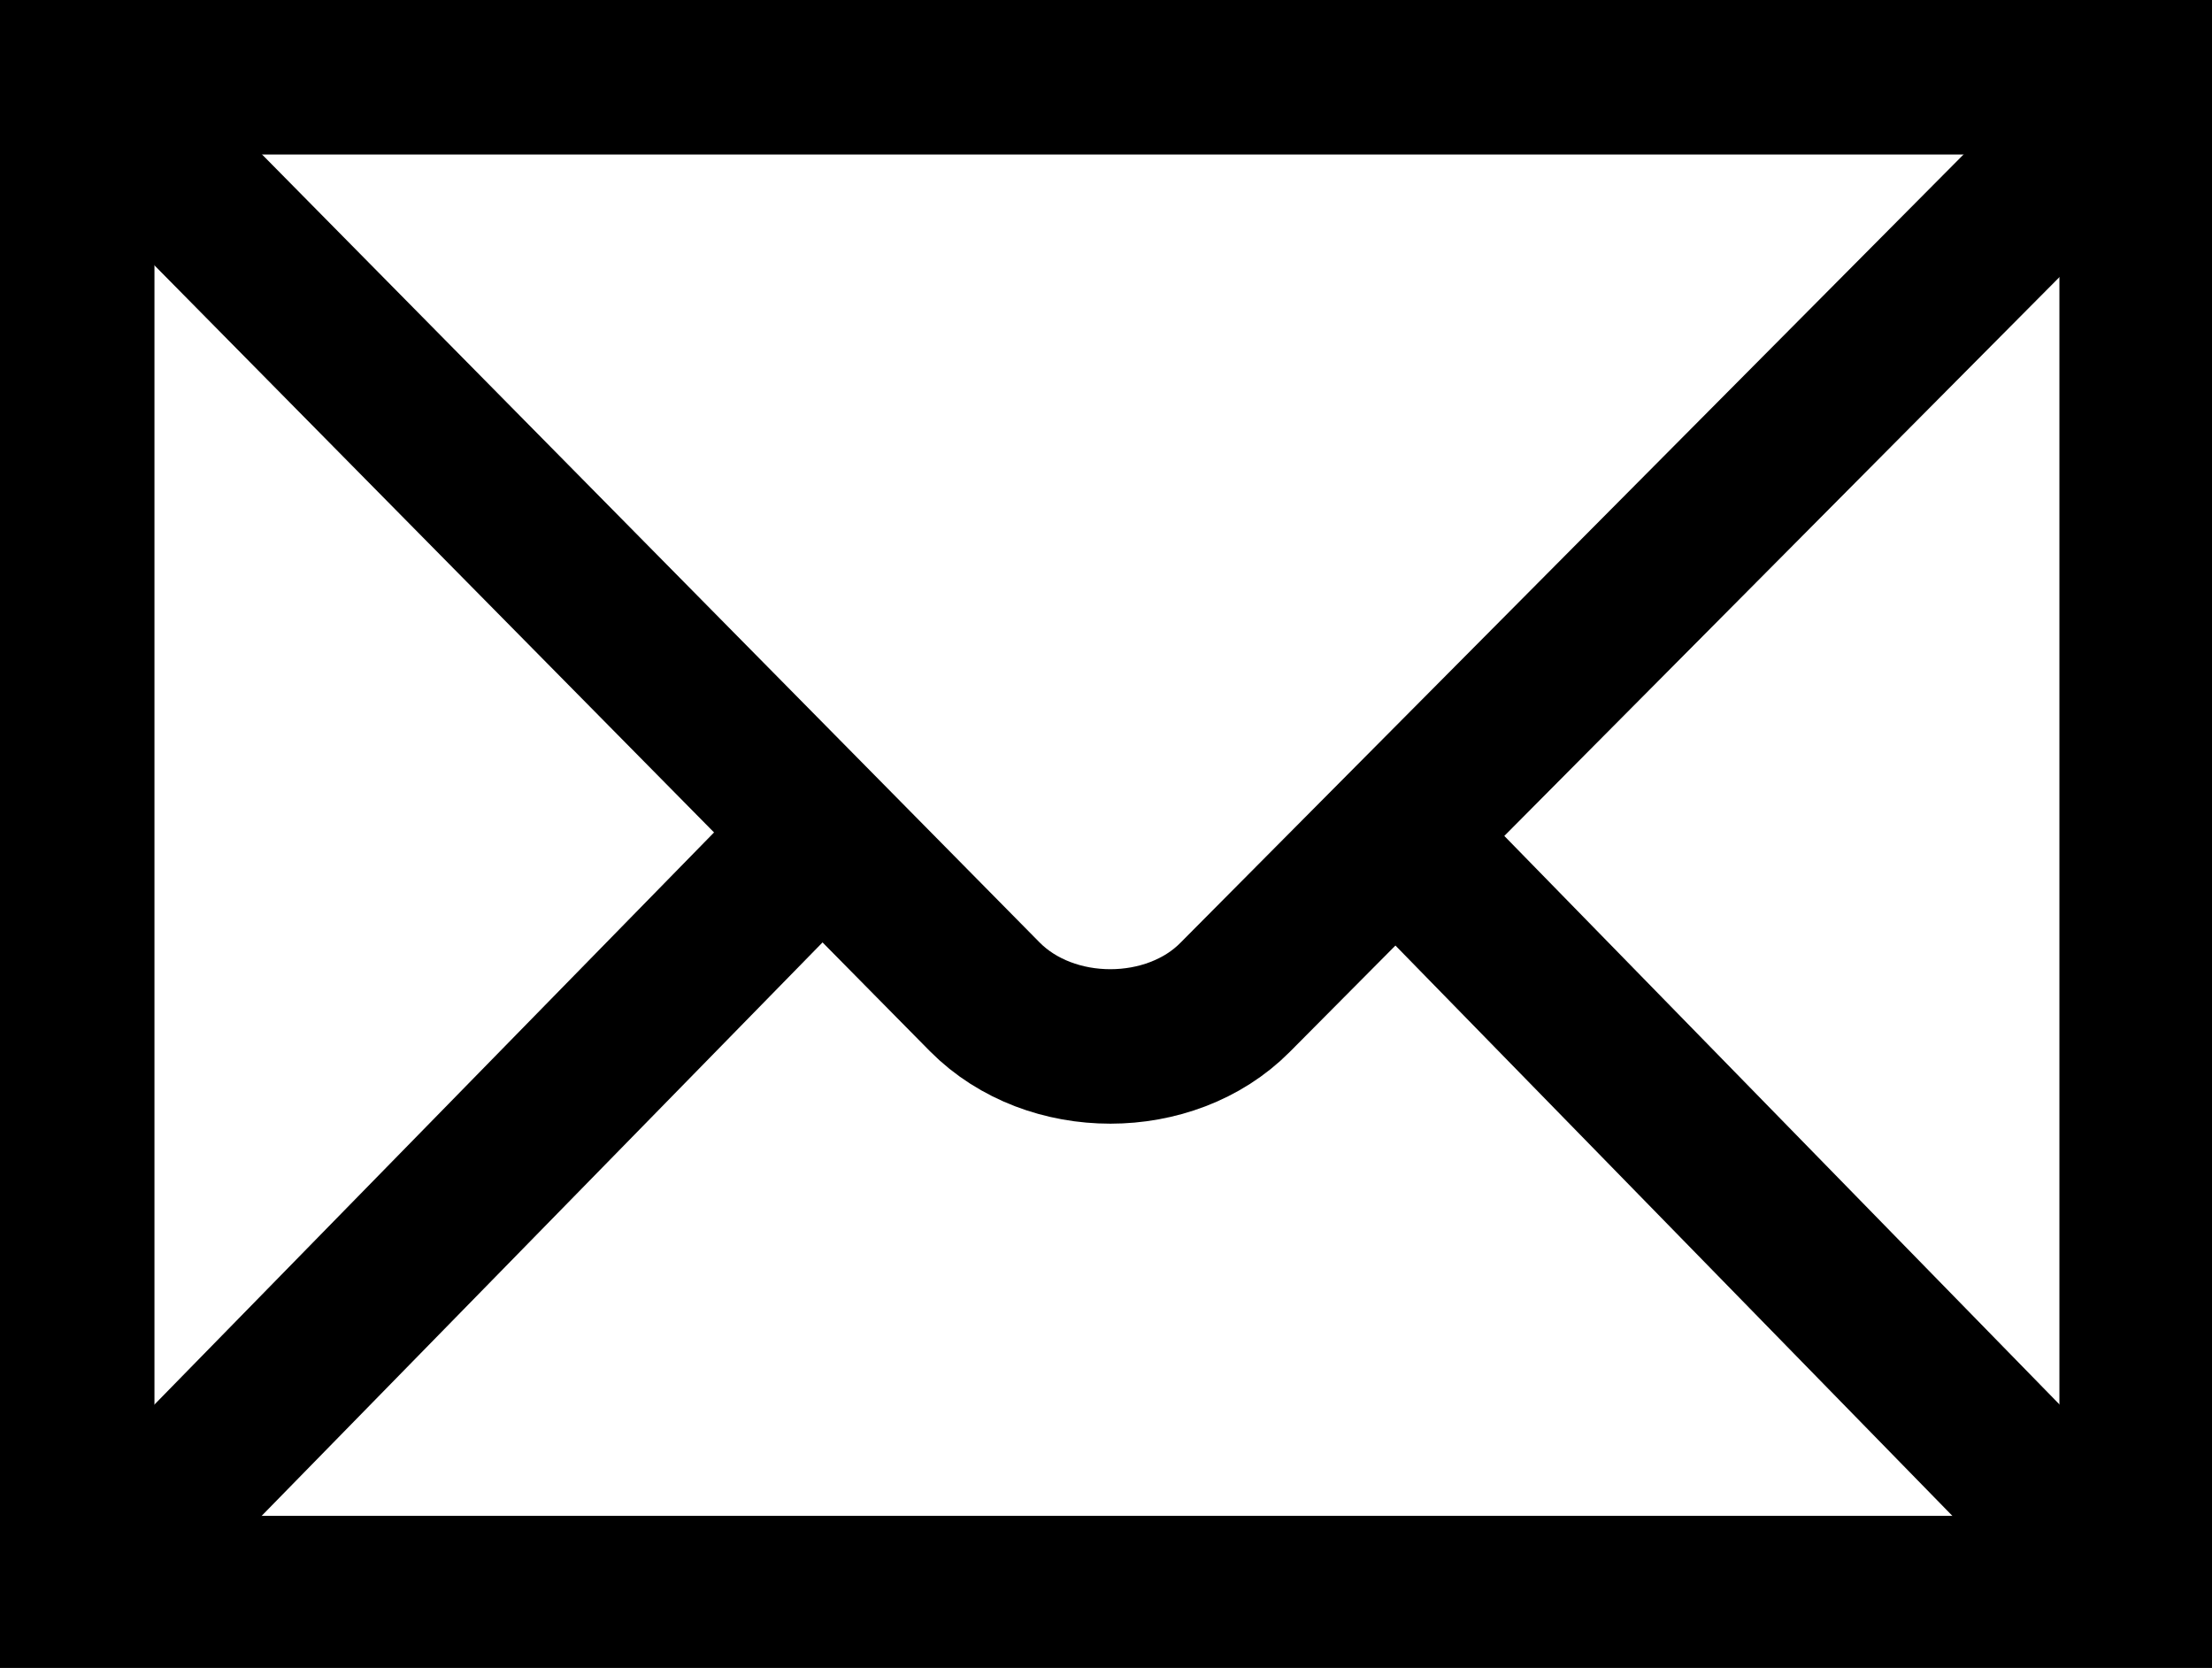 <?xml version="1.0" encoding="UTF-8"?><svg version="1.1" viewBox="0 0 439 331" xmlns="http://www.w3.org/2000/svg"><g transform="translate(-145.331-145.331)"><g stroke-width="30.655" fill="none" stroke="#000"><path d="M569.374 461.472V160.658H160.658v300.814h408.716Z"/><path d=""/><path d="M164.46 164.49l176.32 178.668c13.069 13.17 36.85 13.014 49.643.12l176.199-177.35"/><path d="M170.515 451.566L305.61 313.46"/><path d="M557.968 449.974L426.515 315.375"/></g></g></svg>